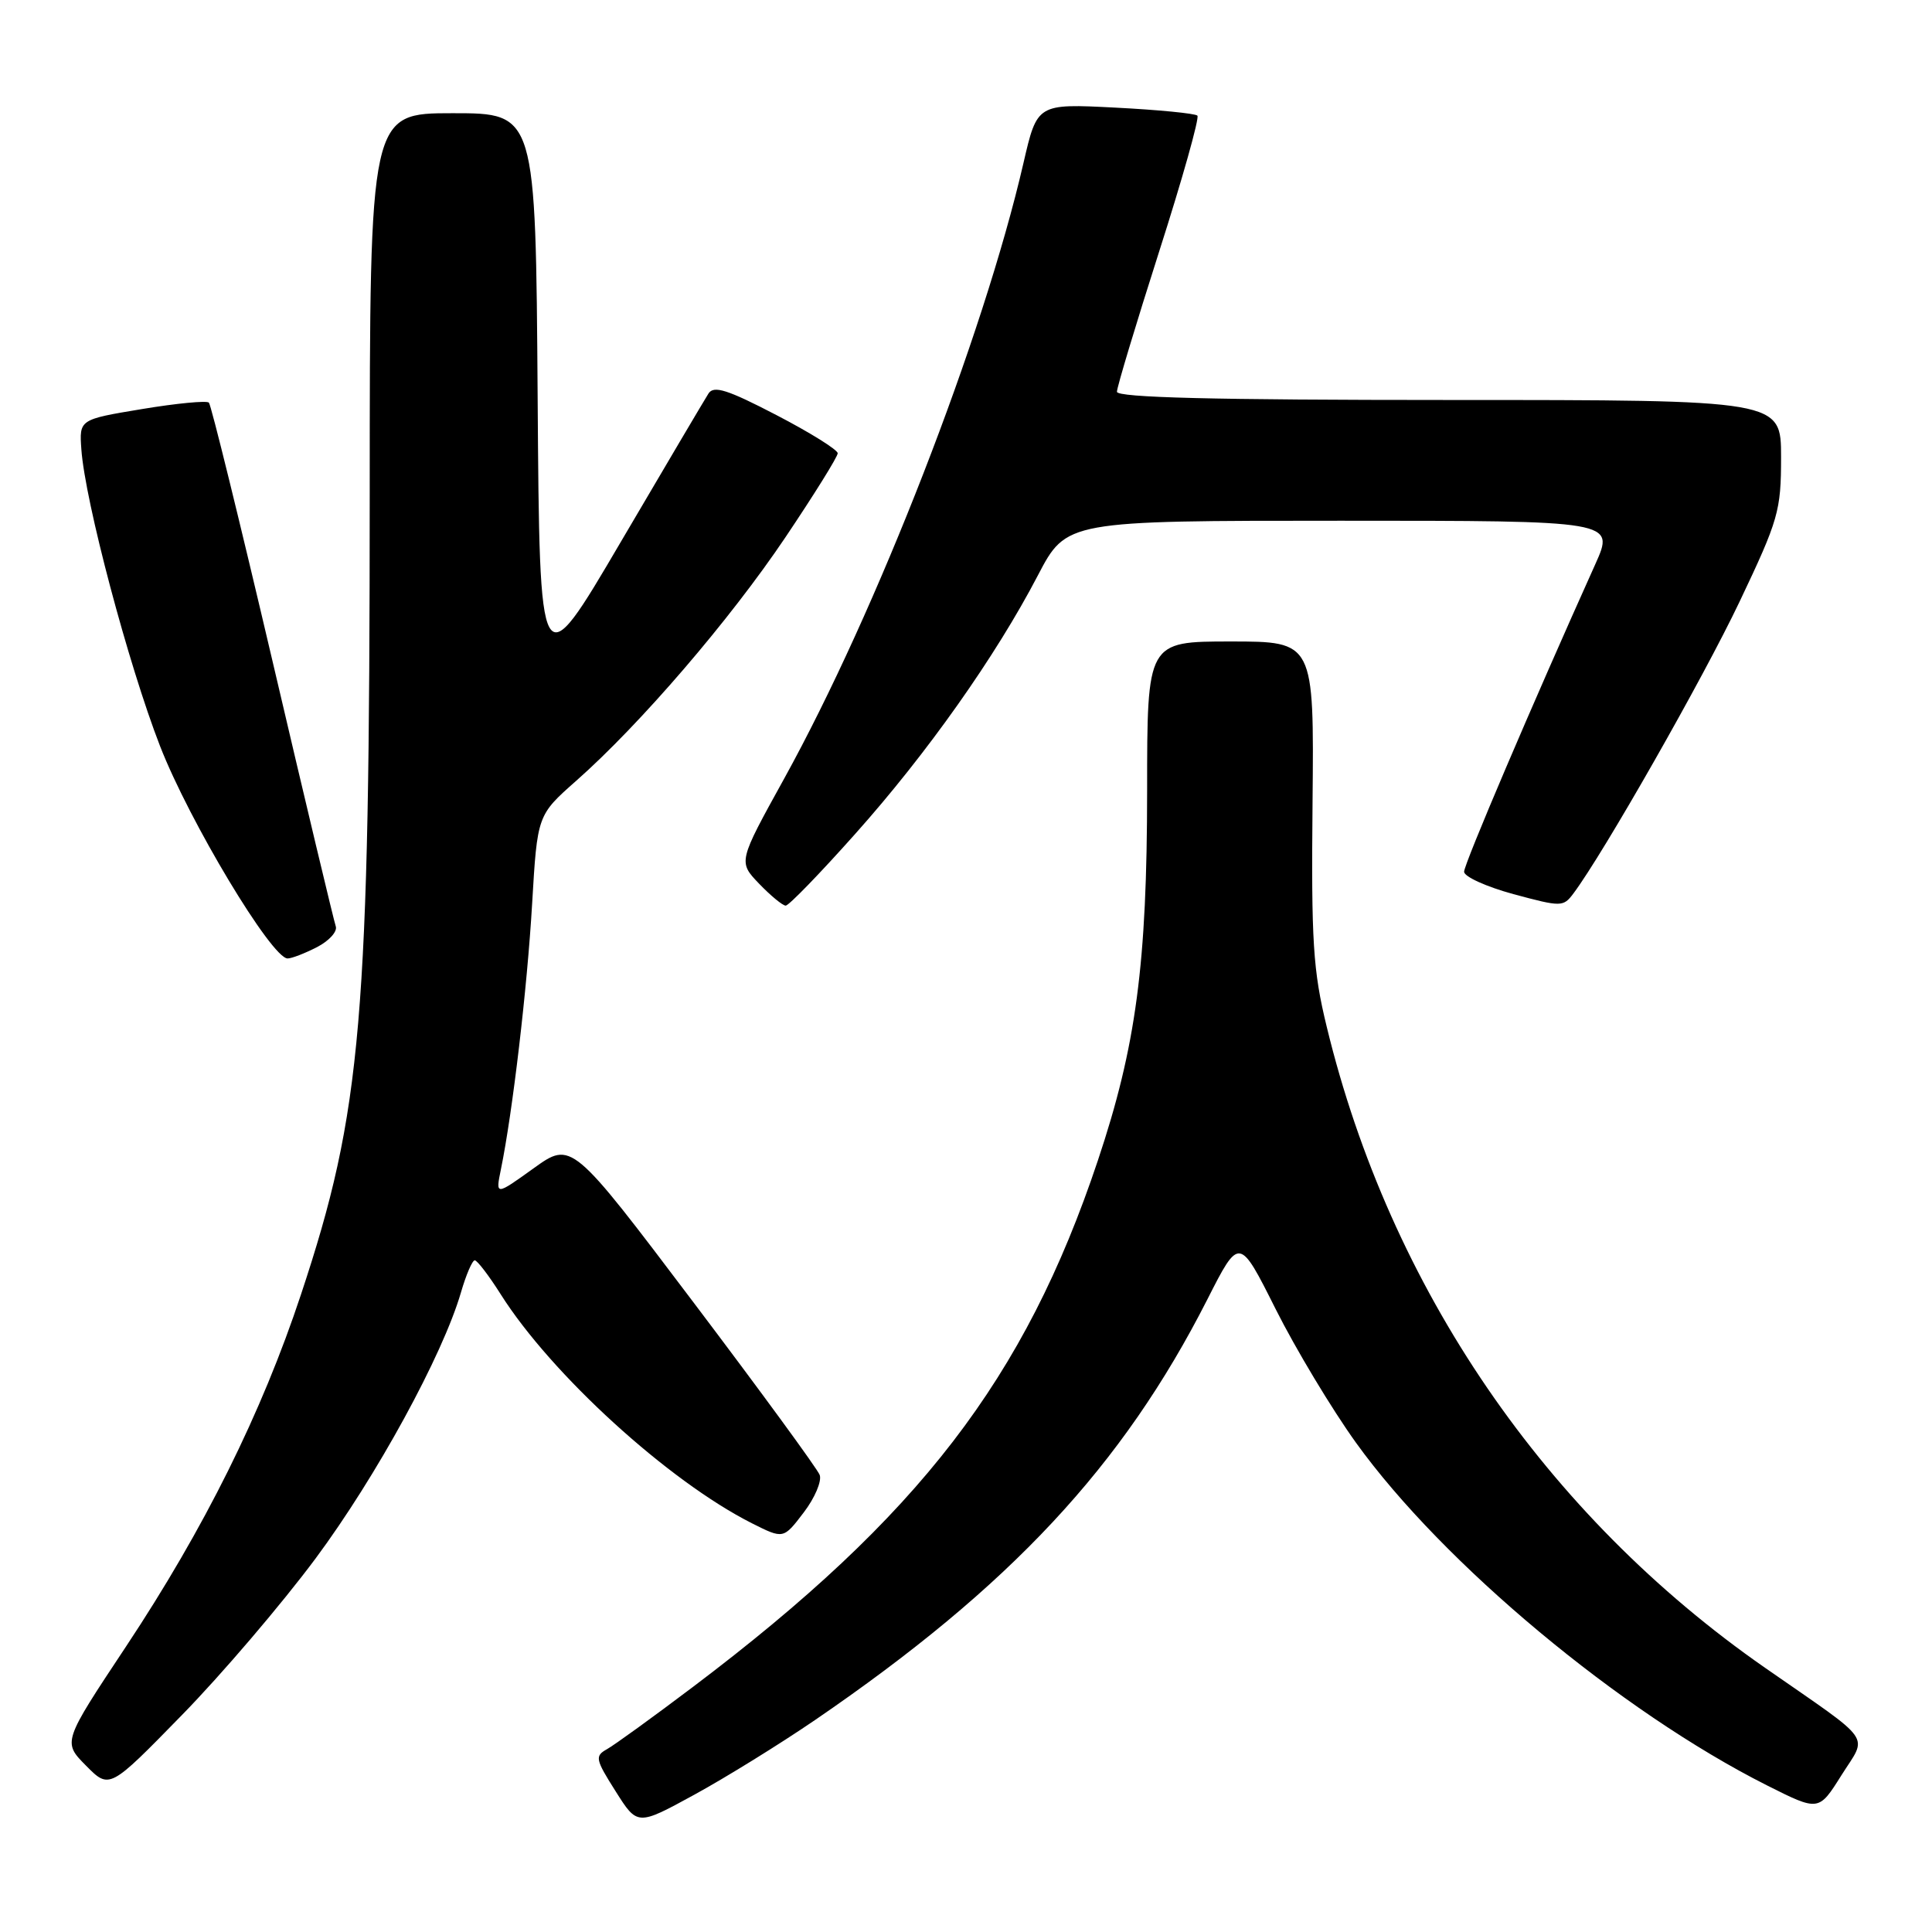 <?xml version="1.0" encoding="UTF-8" standalone="no"?>
<!DOCTYPE svg PUBLIC "-//W3C//DTD SVG 1.1//EN" "http://www.w3.org/Graphics/SVG/1.1/DTD/svg11.dtd" >
<svg xmlns="http://www.w3.org/2000/svg" xmlns:xlink="http://www.w3.org/1999/xlink" version="1.1" viewBox="0 0 256 256">
 <g >
 <path fill="currentColor"
d=" M 108.00 227.91 C 133.89 210.20 148.75 194.27 159.98 172.18 C 164.21 163.85 164.21 163.85 169.03 173.46 C 171.68 178.74 176.47 186.71 179.67 191.16 C 191.20 207.18 214.72 226.79 234.13 236.57 C 240.99 240.02 240.99 240.02 243.98 235.26 C 247.48 229.70 248.51 231.17 233.89 221.00 C 204.76 200.74 184.19 170.66 175.80 136.06 C 173.98 128.59 173.74 124.80 173.92 106.25 C 174.12 85.00 174.12 85.00 163.06 85.00 C 152.00 85.00 152.00 85.00 152.00 104.75 C 151.99 127.74 150.54 138.63 145.47 153.78 C 135.79 182.72 121.84 200.86 91.84 223.51 C 86.53 227.52 81.39 231.24 80.42 231.78 C 78.80 232.69 78.89 233.12 81.57 237.35 C 84.46 241.93 84.46 241.93 91.98 237.82 C 96.12 235.56 103.33 231.10 108.00 227.91 Z  M 41.82 206.50 C 49.86 195.67 58.66 179.57 61.08 171.25 C 61.76 168.91 62.58 167.00 62.91 167.00 C 63.23 167.00 64.78 169.02 66.34 171.49 C 73.05 182.11 88.58 196.27 99.65 201.85 C 103.81 203.94 103.81 203.94 106.49 200.42 C 107.97 198.49 108.92 196.24 108.61 195.43 C 108.30 194.62 100.78 184.33 91.89 172.57 C 75.74 151.19 75.74 151.19 70.70 154.81 C 65.66 158.43 65.66 158.43 66.37 154.96 C 67.92 147.42 69.86 130.90 70.51 119.75 C 71.20 108.01 71.20 108.01 76.35 103.46 C 84.82 95.98 96.70 82.16 104.07 71.20 C 107.88 65.53 111.00 60.52 111.00 60.06 C 111.00 59.60 107.35 57.32 102.88 55.00 C 96.40 51.63 94.58 51.05 93.88 52.14 C 93.40 52.89 88.17 61.74 82.25 71.82 C 71.50 90.14 71.50 90.14 71.24 52.57 C 70.98 15.00 70.98 15.00 59.99 15.00 C 49.00 15.00 49.00 15.00 48.99 65.25 C 48.98 135.26 47.96 147.16 39.89 171.50 C 34.68 187.23 27.06 202.55 16.70 218.17 C 8.30 230.83 8.30 230.83 11.40 233.96 C 14.50 237.09 14.50 237.09 24.07 227.29 C 29.34 221.91 37.32 212.55 41.82 206.50 Z  M 42.02 125.49 C 43.62 124.66 44.73 123.43 44.49 122.74 C 44.25 122.06 40.48 106.29 36.13 87.69 C 31.77 69.09 27.97 53.64 27.68 53.35 C 27.39 53.06 23.40 53.44 18.83 54.20 C 10.50 55.58 10.50 55.58 10.78 59.54 C 11.26 66.39 17.01 88.07 21.21 98.87 C 25.09 108.84 36.00 127.00 38.11 127.00 C 38.66 127.00 40.41 126.32 42.02 125.49 Z  M 113.29 110.53 C 122.83 99.85 131.93 86.97 137.52 76.25 C 141.31 69.00 141.31 69.00 177.64 69.00 C 213.97 69.00 213.97 69.00 211.39 74.75 C 203.02 93.34 194.00 114.48 194.00 115.51 C 194.00 116.16 196.95 117.50 200.55 118.48 C 206.90 120.19 207.14 120.19 208.50 118.37 C 212.47 113.07 225.65 89.92 230.49 79.75 C 235.67 68.86 236.00 67.69 236.00 60.58 C 236.00 53.00 236.00 53.00 192.00 53.00 C 160.84 53.00 148.00 52.68 148.00 51.91 C 148.00 51.31 150.52 42.95 153.59 33.34 C 156.67 23.72 158.95 15.62 158.66 15.32 C 158.36 15.03 153.47 14.55 147.78 14.26 C 137.43 13.73 137.43 13.73 135.61 21.62 C 130.28 44.70 116.18 80.95 103.89 103.20 C 97.81 114.20 97.81 114.20 100.59 117.10 C 102.12 118.69 103.71 120.00 104.11 120.00 C 104.52 120.00 108.65 115.74 113.29 110.53 Z "/>
</g>
</svg>